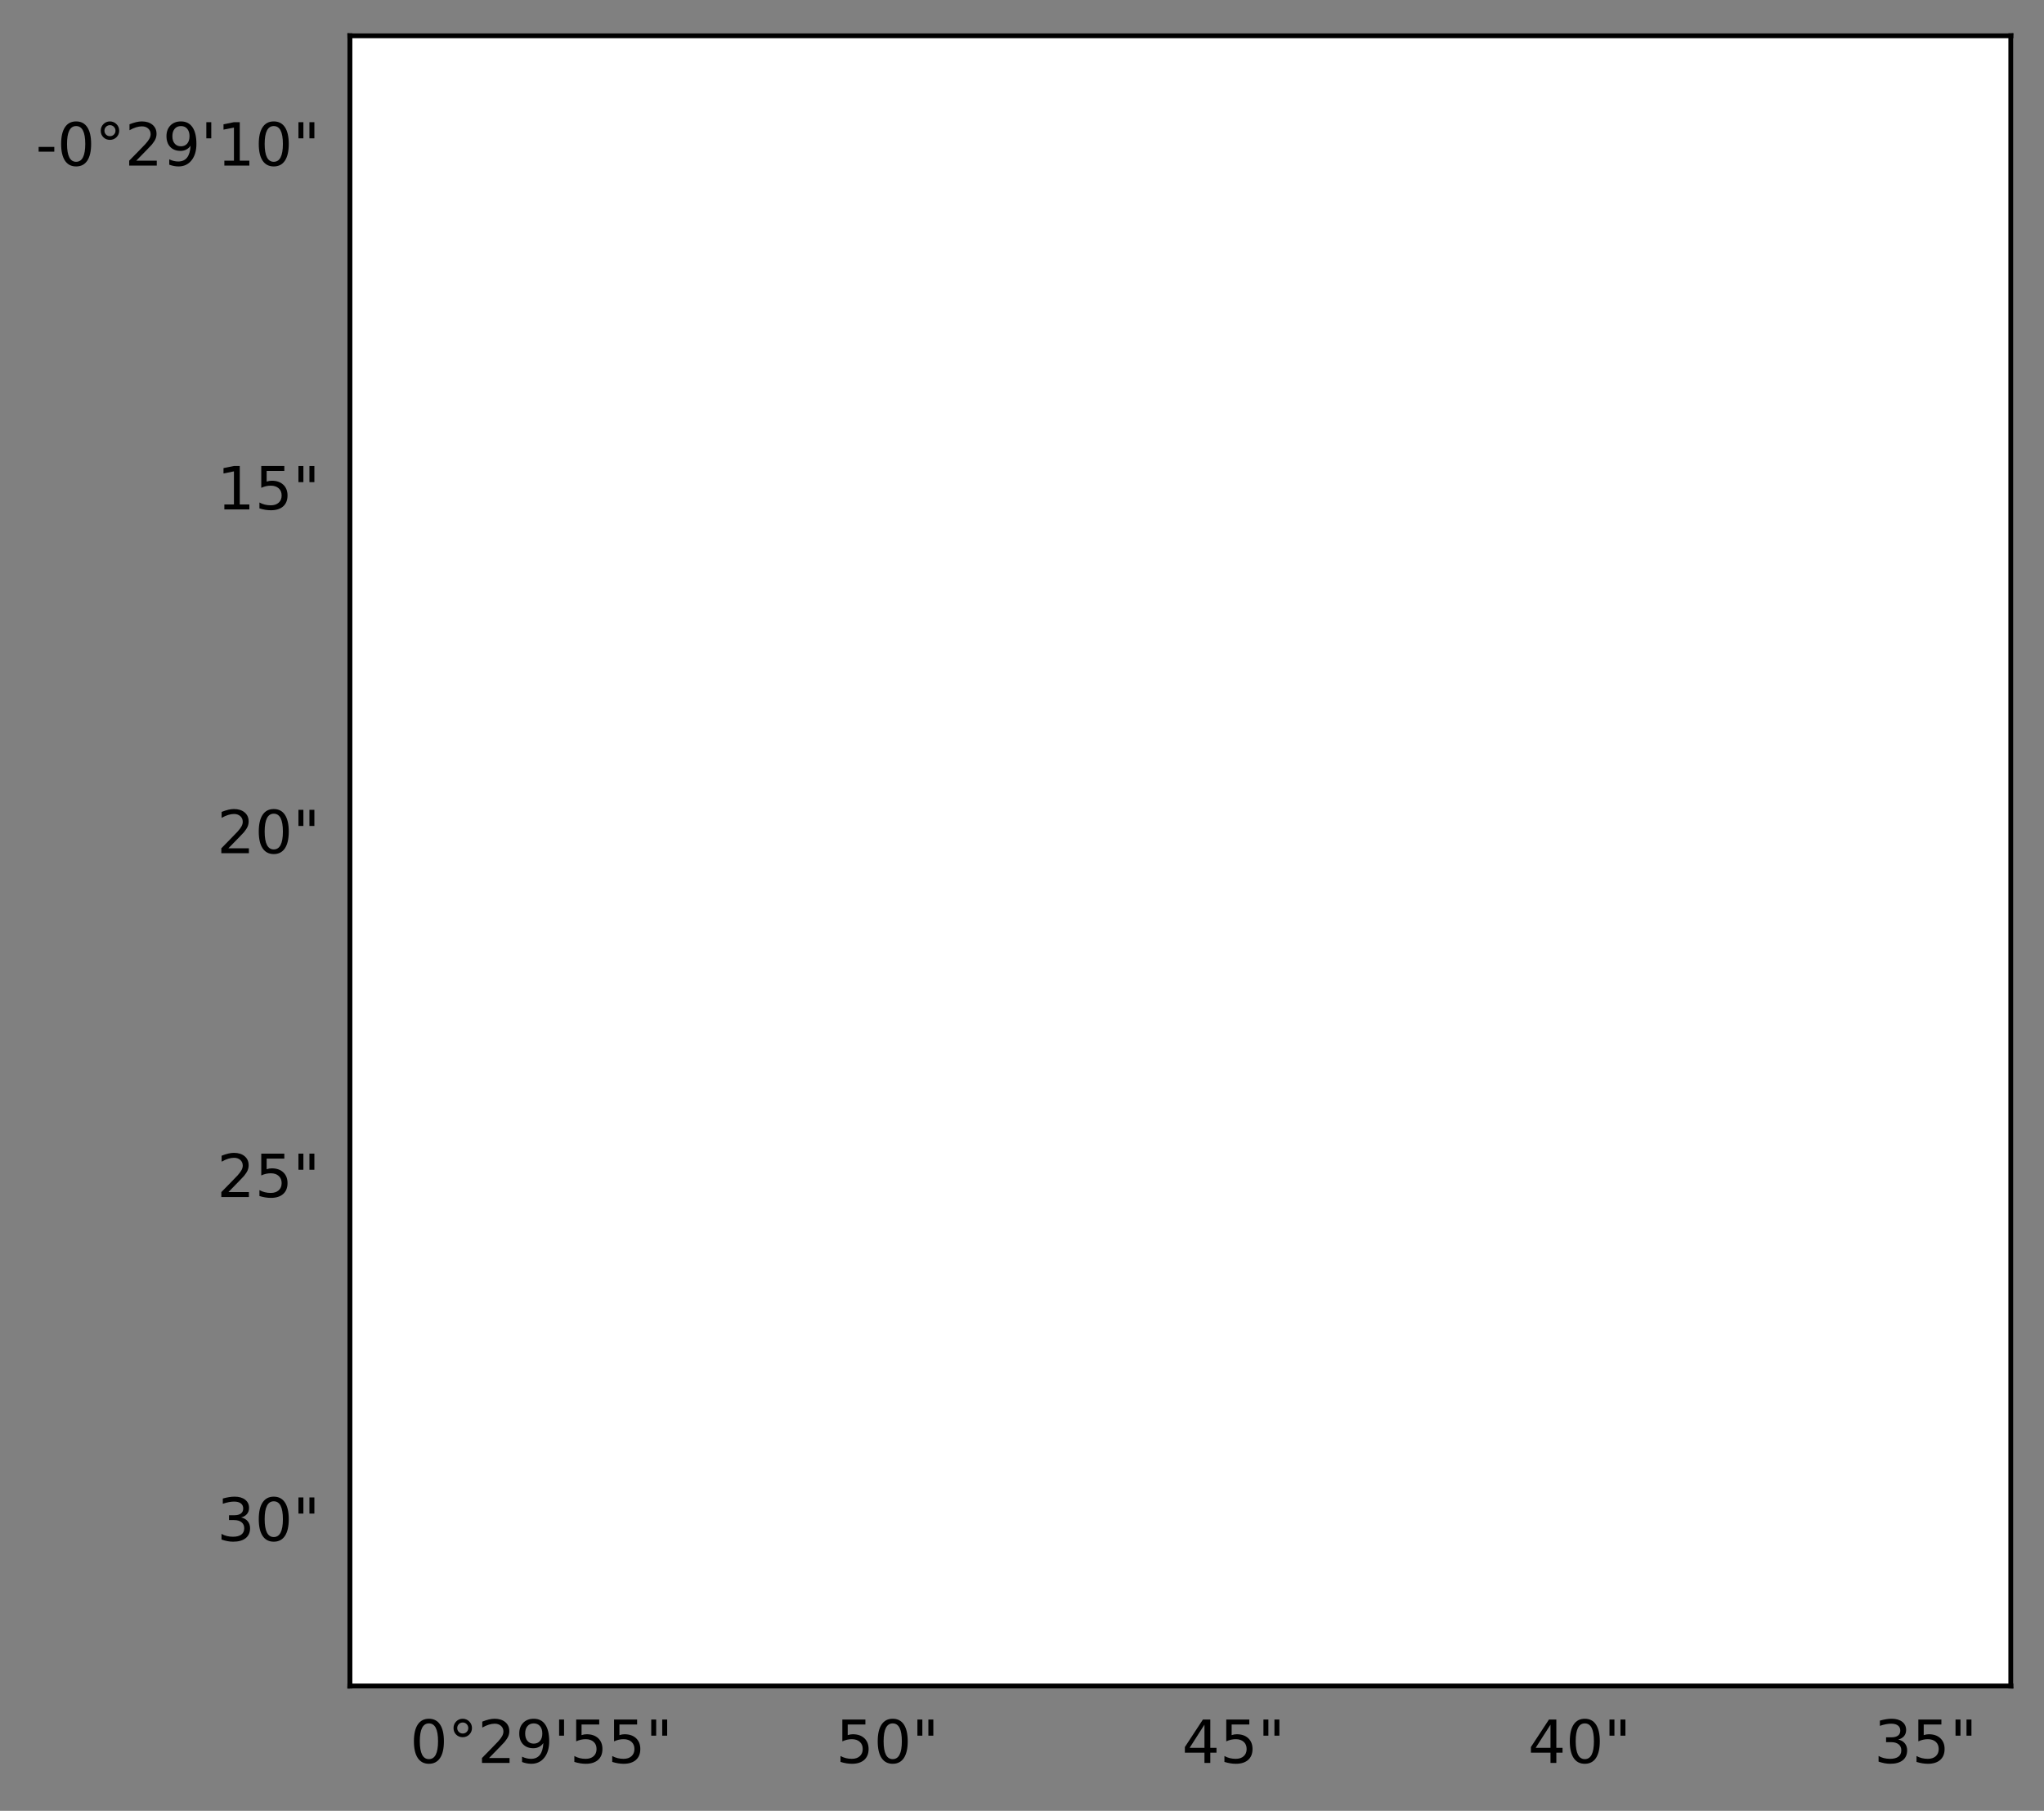 <?xml version="1.0" encoding="utf-8" standalone="no"?>
<!DOCTYPE svg PUBLIC "-//W3C//DTD SVG 1.1//EN"
  "http://www.w3.org/Graphics/SVG/1.1/DTD/svg11.dtd">
<!-- Created with matplotlib (http://matplotlib.org/) -->
<svg height="365pt" version="1.1" viewBox="0 0 412 365" width="412pt" xmlns="http://www.w3.org/2000/svg" xmlns:xlink="http://www.w3.org/1999/xlink">
 <rect x="0" y="0" width="412" height="365" fill="#808080" stroke="none"/>
 <defs>
  <style type="text/css">
*{stroke-linecap:butt;stroke-linejoin:round;}
  </style>
 </defs>
 <g id="figure_1">
  <g id="patch_1">
   <path d="M 0 365.04 
L 412.522 365.04 
L 412.522 0 
L 0 0 
z
" style="fill:none;"/>
  </g>
  <g id="axes_1">
   <g id="patch_2">
    <path d="M 70.522 339.84 
L 405.322 339.84 
L 405.322 339.84 
L 405.322 7.2 
L 405.322 7.2 
L 70.522 7.2 
L 70.522 7.2 
L 70.522 339.84 
" style="fill:#ffffff;stroke:#ffffff;stroke-linejoin:miter;"/>
   </g>
  </g>
  <g id="coordinate_axis_1">
   <defs>
    <path d="M 0 0 
L 0 0 
" id="m2bca82b507" style="stroke:#565656;stroke-width:0.8;"/>
   </defs>
   <g>
    <use style="fill:none;stroke:#565656;stroke-width:0.8;" x="388.137" xlink:href="#m2bca82b507" y="339.84"/>
    <use style="fill:none;stroke:#565656;stroke-width:0.8;" x="388.137" xlink:href="#m2bca82b507" y="339.84"/>
   </g>
   <g>
    <use style="fill:none;stroke:#565656;stroke-width:0.8;" x="318.387" xlink:href="#m2bca82b507" y="339.84"/>
    <use style="fill:none;stroke:#565656;stroke-width:0.8;" x="318.387" xlink:href="#m2bca82b507" y="339.84"/>
   </g>
   <g>
    <use style="fill:none;stroke:#565656;stroke-width:0.8;" x="248.637" xlink:href="#m2bca82b507" y="339.84"/>
    <use style="fill:none;stroke:#565656;stroke-width:0.8;" x="248.637" xlink:href="#m2bca82b507" y="339.84"/>
   </g>
   <g>
    <use style="fill:none;stroke:#565656;stroke-width:0.8;" x="178.887" xlink:href="#m2bca82b507" y="339.84"/>
    <use style="fill:none;stroke:#565656;stroke-width:0.8;" x="178.887" xlink:href="#m2bca82b507" y="339.84"/>
   </g>
   <g>
    <use style="fill:none;stroke:#565656;stroke-width:0.8;" x="109.137" xlink:href="#m2bca82b507" y="339.84"/>
    <use style="fill:none;stroke:#565656;stroke-width:0.8;" x="109.137" xlink:href="#m2bca82b507" y="339.84"/>
   </g>
   <g>
    <use style="fill:none;stroke:#565656;stroke-width:0.8;" x="388.137" xlink:href="#m2bca82b507" y="7.2"/>
    <use style="fill:none;stroke:#565656;stroke-width:0.8;" x="388.137" xlink:href="#m2bca82b507" y="7.2"/>
   </g>
   <g>
    <use style="fill:none;stroke:#565656;stroke-width:0.8;" x="318.387" xlink:href="#m2bca82b507" y="7.2"/>
    <use style="fill:none;stroke:#565656;stroke-width:0.8;" x="318.387" xlink:href="#m2bca82b507" y="7.2"/>
   </g>
   <g>
    <use style="fill:none;stroke:#565656;stroke-width:0.8;" x="248.637" xlink:href="#m2bca82b507" y="7.2"/>
    <use style="fill:none;stroke:#565656;stroke-width:0.8;" x="248.637" xlink:href="#m2bca82b507" y="7.2"/>
   </g>
   <g>
    <use style="fill:none;stroke:#565656;stroke-width:0.8;" x="178.887" xlink:href="#m2bca82b507" y="7.2"/>
    <use style="fill:none;stroke:#565656;stroke-width:0.8;" x="178.887" xlink:href="#m2bca82b507" y="7.2"/>
   </g>
   <g>
    <use style="fill:none;stroke:#565656;stroke-width:0.8;" x="109.137" xlink:href="#m2bca82b507" y="7.2"/>
    <use style="fill:none;stroke:#565656;stroke-width:0.8;" x="109.137" xlink:href="#m2bca82b507" y="7.2"/>
   </g>
   <g id="text_1">
    <!-- 0°29'55" -->
    <defs>
     <path d="M 31.781 66.406 
Q 24.172 66.406 20.328 58.906 
Q 16.5 51.422 16.5 36.375 
Q 16.5 21.391 20.328 13.891 
Q 24.172 6.391 31.781 6.391 
Q 39.453 6.391 43.281 13.891 
Q 47.125 21.391 47.125 36.375 
Q 47.125 51.422 43.281 58.906 
Q 39.453 66.406 31.781 66.406 
M 31.781 74.219 
Q 44.047 74.219 50.516 64.516 
Q 56.984 54.828 56.984 36.375 
Q 56.984 17.969 50.516 8.266 
Q 44.047 -1.422 31.781 -1.422 
Q 19.531 -1.422 13.062 8.266 
Q 6.594 17.969 6.594 36.375 
Q 6.594 54.828 13.062 64.516 
Q 19.531 74.219 31.781 74.219 
" id="DejaVuSans-30"/>
     <path d="M 25 67.922 
Q 21.094 67.922 18.406 65.203 
Q 15.719 62.5 15.719 58.594 
Q 15.719 54.734 18.406 52.078 
Q 21.094 49.422 25 49.422 
Q 28.906 49.422 31.594 52.078 
Q 34.281 54.734 34.281 58.594 
Q 34.281 62.453 31.562 65.188 
Q 28.859 67.922 25 67.922 
M 25 74.219 
Q 28.125 74.219 31 73.016 
Q 33.891 71.828 35.984 69.578 
Q 38.234 67.391 39.359 64.594 
Q 40.484 61.812 40.484 58.594 
Q 40.484 52.156 35.969 47.688 
Q 31.453 43.219 24.906 43.219 
Q 18.312 43.219 13.906 47.609 
Q 9.516 52 9.516 58.594 
Q 9.516 65.141 14 69.672 
Q 18.5 74.219 25 74.219 
" id="DejaVuSans-b0"/>
     <path d="M 19.188 8.297 
L 53.609 8.297 
L 53.609 0 
L 7.328 0 
L 7.328 8.297 
Q 12.938 14.109 22.625 23.891 
Q 32.328 33.688 34.812 36.531 
Q 39.547 41.844 41.422 45.531 
Q 43.312 49.219 43.312 52.781 
Q 43.312 58.594 39.234 62.25 
Q 35.156 65.922 28.609 65.922 
Q 23.969 65.922 18.812 64.312 
Q 13.672 62.703 7.812 59.422 
L 7.812 69.391 
Q 13.766 71.781 18.938 73 
Q 24.125 74.219 28.422 74.219 
Q 39.75 74.219 46.484 68.547 
Q 53.219 62.891 53.219 53.422 
Q 53.219 48.922 51.531 44.891 
Q 49.859 40.875 45.406 35.406 
Q 44.188 33.984 37.641 27.219 
Q 31.109 20.453 19.188 8.297 
" id="DejaVuSans-32"/>
     <path d="M 10.984 1.516 
L 10.984 10.5 
Q 14.703 8.734 18.5 7.812 
Q 22.312 6.891 25.984 6.891 
Q 35.75 6.891 40.891 13.453 
Q 46.047 20.016 46.781 33.406 
Q 43.953 29.203 39.594 26.953 
Q 35.25 24.703 29.984 24.703 
Q 19.047 24.703 12.672 31.312 
Q 6.297 37.938 6.297 49.422 
Q 6.297 60.641 12.938 67.422 
Q 19.578 74.219 30.609 74.219 
Q 43.266 74.219 49.922 64.516 
Q 56.594 54.828 56.594 36.375 
Q 56.594 19.141 48.406 8.859 
Q 40.234 -1.422 26.422 -1.422 
Q 22.703 -1.422 18.891 -0.688 
Q 15.094 0.047 10.984 1.516 
M 30.609 32.422 
Q 37.25 32.422 41.125 36.953 
Q 45.016 41.5 45.016 49.422 
Q 45.016 57.281 41.125 61.844 
Q 37.25 66.406 30.609 66.406 
Q 23.969 66.406 20.094 61.844 
Q 16.219 57.281 16.219 49.422 
Q 16.219 41.5 20.094 36.953 
Q 23.969 32.422 30.609 32.422 
" id="DejaVuSans-39"/>
     <path d="M 17.922 72.906 
L 17.922 45.797 
L 9.625 45.797 
L 9.625 72.906 
z
" id="DejaVuSans-27"/>
     <path d="M 10.797 72.906 
L 49.516 72.906 
L 49.516 64.594 
L 19.828 64.594 
L 19.828 46.734 
Q 21.969 47.469 24.109 47.828 
Q 26.266 48.188 28.422 48.188 
Q 40.625 48.188 47.75 41.5 
Q 54.891 34.812 54.891 23.391 
Q 54.891 11.625 47.562 5.094 
Q 40.234 -1.422 26.906 -1.422 
Q 22.312 -1.422 17.547 -0.641 
Q 12.797 0.141 7.719 1.703 
L 7.719 11.625 
Q 12.109 9.234 16.797 8.062 
Q 21.484 6.891 26.703 6.891 
Q 35.156 6.891 40.078 11.328 
Q 45.016 15.766 45.016 23.391 
Q 45.016 31 40.078 35.438 
Q 35.156 39.891 26.703 39.891 
Q 22.75 39.891 18.812 39.016 
Q 14.891 38.141 10.797 36.281 
z
" id="DejaVuSans-35"/>
     <path d="M 17.922 72.906 
L 17.922 45.797 
L 9.625 45.797 
L 9.625 72.906 
z
M 36.375 72.906 
L 36.375 45.797 
L 28.078 45.797 
L 28.078 72.906 
z
" id="DejaVuSans-22"/>
    </defs>
    <g transform="translate(82.64 355.344)scale(0.12 -0.12)">
     <use xlink:href="#DejaVuSans-30"/>
     <use x="63.623" xlink:href="#DejaVuSans-b0"/>
     <use x="113.623" xlink:href="#DejaVuSans-32"/>
     <use x="177.246" xlink:href="#DejaVuSans-39"/>
     <use x="240.869" xlink:href="#DejaVuSans-27"/>
     <use x="268.359" xlink:href="#DejaVuSans-35"/>
     <use x="331.982" xlink:href="#DejaVuSans-35"/>
     <use x="395.605" xlink:href="#DejaVuSans-22"/>
    </g>
   </g>
   <g id="text_2">
    <!-- 50" -->
    <g transform="translate(168.492 355.344)scale(0.12 -0.12)">
     <use xlink:href="#DejaVuSans-35"/>
     <use x="63.623" xlink:href="#DejaVuSans-30"/>
     <use x="127.246" xlink:href="#DejaVuSans-22"/>
    </g>
   </g>
   <g id="text_3">
    <!-- 45" -->
    <defs>
     <path d="M 37.797 64.312 
L 12.891 25.391 
L 37.797 25.391 
z
M 35.203 72.906 
L 47.609 72.906 
L 47.609 25.391 
L 58.016 25.391 
L 58.016 17.188 
L 47.609 17.188 
L 47.609 0 
L 37.797 0 
L 37.797 17.188 
L 4.891 17.188 
L 4.891 26.703 
z
" id="DejaVuSans-34"/>
    </defs>
    <g transform="translate(238.242 355.344)scale(0.12 -0.12)">
     <use xlink:href="#DejaVuSans-34"/>
     <use x="63.623" xlink:href="#DejaVuSans-35"/>
     <use x="127.246" xlink:href="#DejaVuSans-22"/>
    </g>
   </g>
   <g id="text_4">
    <!-- 40" -->
    <g transform="translate(307.992 355.344)scale(0.12 -0.12)">
     <use xlink:href="#DejaVuSans-34"/>
     <use x="63.623" xlink:href="#DejaVuSans-30"/>
     <use x="127.246" xlink:href="#DejaVuSans-22"/>
    </g>
   </g>
   <g id="text_5">
    <!-- 35" -->
    <defs>
     <path d="M 40.578 39.312 
Q 47.656 37.797 51.625 33 
Q 55.609 28.219 55.609 21.188 
Q 55.609 10.406 48.188 4.484 
Q 40.766 -1.422 27.094 -1.422 
Q 22.516 -1.422 17.656 -0.516 
Q 12.797 0.391 7.625 2.203 
L 7.625 11.719 
Q 11.719 9.328 16.594 8.109 
Q 21.484 6.891 26.812 6.891 
Q 36.078 6.891 40.938 10.547 
Q 45.797 14.203 45.797 21.188 
Q 45.797 27.641 41.281 31.266 
Q 36.766 34.906 28.719 34.906 
L 20.219 34.906 
L 20.219 43.016 
L 29.109 43.016 
Q 36.375 43.016 40.234 45.922 
Q 44.094 48.828 44.094 54.297 
Q 44.094 59.906 40.109 62.906 
Q 36.141 65.922 28.719 65.922 
Q 24.656 65.922 20.016 65.031 
Q 15.375 64.156 9.812 62.312 
L 9.812 71.094 
Q 15.438 72.656 20.344 73.438 
Q 25.25 74.219 29.594 74.219 
Q 40.828 74.219 47.359 69.109 
Q 53.906 64.016 53.906 55.328 
Q 53.906 49.266 50.438 45.094 
Q 46.969 40.922 40.578 39.312 
" id="DejaVuSans-33"/>
    </defs>
    <g transform="translate(377.742 355.344)scale(0.12 -0.12)">
     <use xlink:href="#DejaVuSans-33"/>
     <use x="63.623" xlink:href="#DejaVuSans-35"/>
     <use x="127.246" xlink:href="#DejaVuSans-22"/>
    </g>
   </g>
  </g>
  <g id="coordinate_axis_2">
   <g>
    <use style="fill:none;stroke:#565656;stroke-width:0.8;" x="70.522" xlink:href="#m2bca82b507" y="307.074"/>
    <use style="fill:none;stroke:#565656;stroke-width:0.8;" x="70.522" xlink:href="#m2bca82b507" y="307.074"/>
   </g>
   <g>
    <use style="fill:none;stroke:#565656;stroke-width:0.8;" x="70.522" xlink:href="#m2bca82b507" y="237.774"/>
    <use style="fill:none;stroke:#565656;stroke-width:0.8;" x="70.522" xlink:href="#m2bca82b507" y="237.774"/>
   </g>
   <g>
    <use style="fill:none;stroke:#565656;stroke-width:0.8;" x="70.522" xlink:href="#m2bca82b507" y="168.474"/>
    <use style="fill:none;stroke:#565656;stroke-width:0.8;" x="70.522" xlink:href="#m2bca82b507" y="168.474"/>
   </g>
   <g>
    <use style="fill:none;stroke:#565656;stroke-width:0.8;" x="70.522" xlink:href="#m2bca82b507" y="99.174"/>
    <use style="fill:none;stroke:#565656;stroke-width:0.8;" x="70.522" xlink:href="#m2bca82b507" y="99.174"/>
   </g>
   <g>
    <use style="fill:none;stroke:#565656;stroke-width:0.8;" x="70.522" xlink:href="#m2bca82b507" y="29.874"/>
    <use style="fill:none;stroke:#565656;stroke-width:0.8;" x="70.522" xlink:href="#m2bca82b507" y="29.874"/>
   </g>
   <g>
    <use style="fill:none;stroke:#565656;stroke-width:0.8;" x="405.322" xlink:href="#m2bca82b507" y="307.074"/>
    <use style="fill:none;stroke:#565656;stroke-width:0.8;" x="405.322" xlink:href="#m2bca82b507" y="307.074"/>
   </g>
   <g>
    <use style="fill:none;stroke:#565656;stroke-width:0.8;" x="405.322" xlink:href="#m2bca82b507" y="237.774"/>
    <use style="fill:none;stroke:#565656;stroke-width:0.8;" x="405.322" xlink:href="#m2bca82b507" y="237.774"/>
   </g>
   <g>
    <use style="fill:none;stroke:#565656;stroke-width:0.8;" x="405.322" xlink:href="#m2bca82b507" y="168.474"/>
    <use style="fill:none;stroke:#565656;stroke-width:0.8;" x="405.322" xlink:href="#m2bca82b507" y="168.474"/>
   </g>
   <g>
    <use style="fill:none;stroke:#565656;stroke-width:0.8;" x="405.322" xlink:href="#m2bca82b507" y="99.174"/>
    <use style="fill:none;stroke:#565656;stroke-width:0.8;" x="405.322" xlink:href="#m2bca82b507" y="99.174"/>
   </g>
   <g>
    <use style="fill:none;stroke:#565656;stroke-width:0.8;" x="405.322" xlink:href="#m2bca82b507" y="29.874"/>
    <use style="fill:none;stroke:#565656;stroke-width:0.8;" x="405.322" xlink:href="#m2bca82b507" y="29.874"/>
   </g>
   <g id="text_6">
    <!-- -0°29'10" -->
    <defs>
     <path d="M 4.891 31.391 
L 31.203 31.391 
L 31.203 23.391 
L 4.891 23.391 
z
" id="DejaVuSans-2d"/>
     <path d="M 12.406 8.297 
L 28.516 8.297 
L 28.516 63.922 
L 10.984 60.406 
L 10.984 69.391 
L 28.422 72.906 
L 38.281 72.906 
L 38.281 8.297 
L 54.391 8.297 
L 54.391 0 
L 12.406 0 
z
" id="DejaVuSans-31"/>
    </defs>
    <g transform="translate(7.2 33.379)scale(0.12 -0.12)">
     <use xlink:href="#DejaVuSans-2d"/>
     <use x="36.084" xlink:href="#DejaVuSans-30"/>
     <use x="99.707" xlink:href="#DejaVuSans-b0"/>
     <use x="149.707" xlink:href="#DejaVuSans-32"/>
     <use x="213.33" xlink:href="#DejaVuSans-39"/>
     <use x="276.953" xlink:href="#DejaVuSans-27"/>
     <use x="304.443" xlink:href="#DejaVuSans-31"/>
     <use x="368.066" xlink:href="#DejaVuSans-30"/>
     <use x="431.689" xlink:href="#DejaVuSans-22"/>
    </g>
   </g>
   <g id="text_7">
    <!-- 15" -->
    <g transform="translate(43.733 102.679)scale(0.12 -0.12)">
     <use xlink:href="#DejaVuSans-31"/>
     <use x="63.623" xlink:href="#DejaVuSans-35"/>
     <use x="127.246" xlink:href="#DejaVuSans-22"/>
    </g>
   </g>
   <g id="text_8">
    <!-- 20" -->
    <g transform="translate(43.733 171.979)scale(0.12 -0.12)">
     <use xlink:href="#DejaVuSans-32"/>
     <use x="63.623" xlink:href="#DejaVuSans-30"/>
     <use x="127.246" xlink:href="#DejaVuSans-22"/>
    </g>
   </g>
   <g id="text_9">
    <!-- 25" -->
    <g transform="translate(43.733 241.279)scale(0.12 -0.12)">
     <use xlink:href="#DejaVuSans-32"/>
     <use x="63.623" xlink:href="#DejaVuSans-35"/>
     <use x="127.246" xlink:href="#DejaVuSans-22"/>
    </g>
   </g>
   <g id="text_10">
    <!-- 30" -->
    <g transform="translate(43.733 310.579)scale(0.12 -0.12)">
     <use xlink:href="#DejaVuSans-33"/>
     <use x="63.623" xlink:href="#DejaVuSans-30"/>
     <use x="127.246" xlink:href="#DejaVuSans-22"/>
    </g>
   </g>
  </g>
  <g id="axis labels_1"/>
  <g id="axis labels_2"/>
  <g id="line2d_1">
   <path d="M 70.522 339.84 
L 405.322 339.84 
" style="fill:none;stroke:#000000;stroke-linecap:square;"/>
  </g>
  <g id="line2d_2">
   <path d="M 405.322 339.84 
L 405.322 7.2 
" style="fill:none;stroke:#000000;stroke-linecap:square;"/>
  </g>
  <g id="line2d_3">
   <path d="M 405.322 7.2 
L 70.522 7.2 
" style="fill:none;stroke:#000000;stroke-linecap:square;"/>
  </g>
  <g id="line2d_4">
   <path d="M 70.522 7.2 
L 70.522 339.84 
" style="fill:none;stroke:#000000;stroke-linecap:square;"/>
  </g>
 </g>
</svg>
